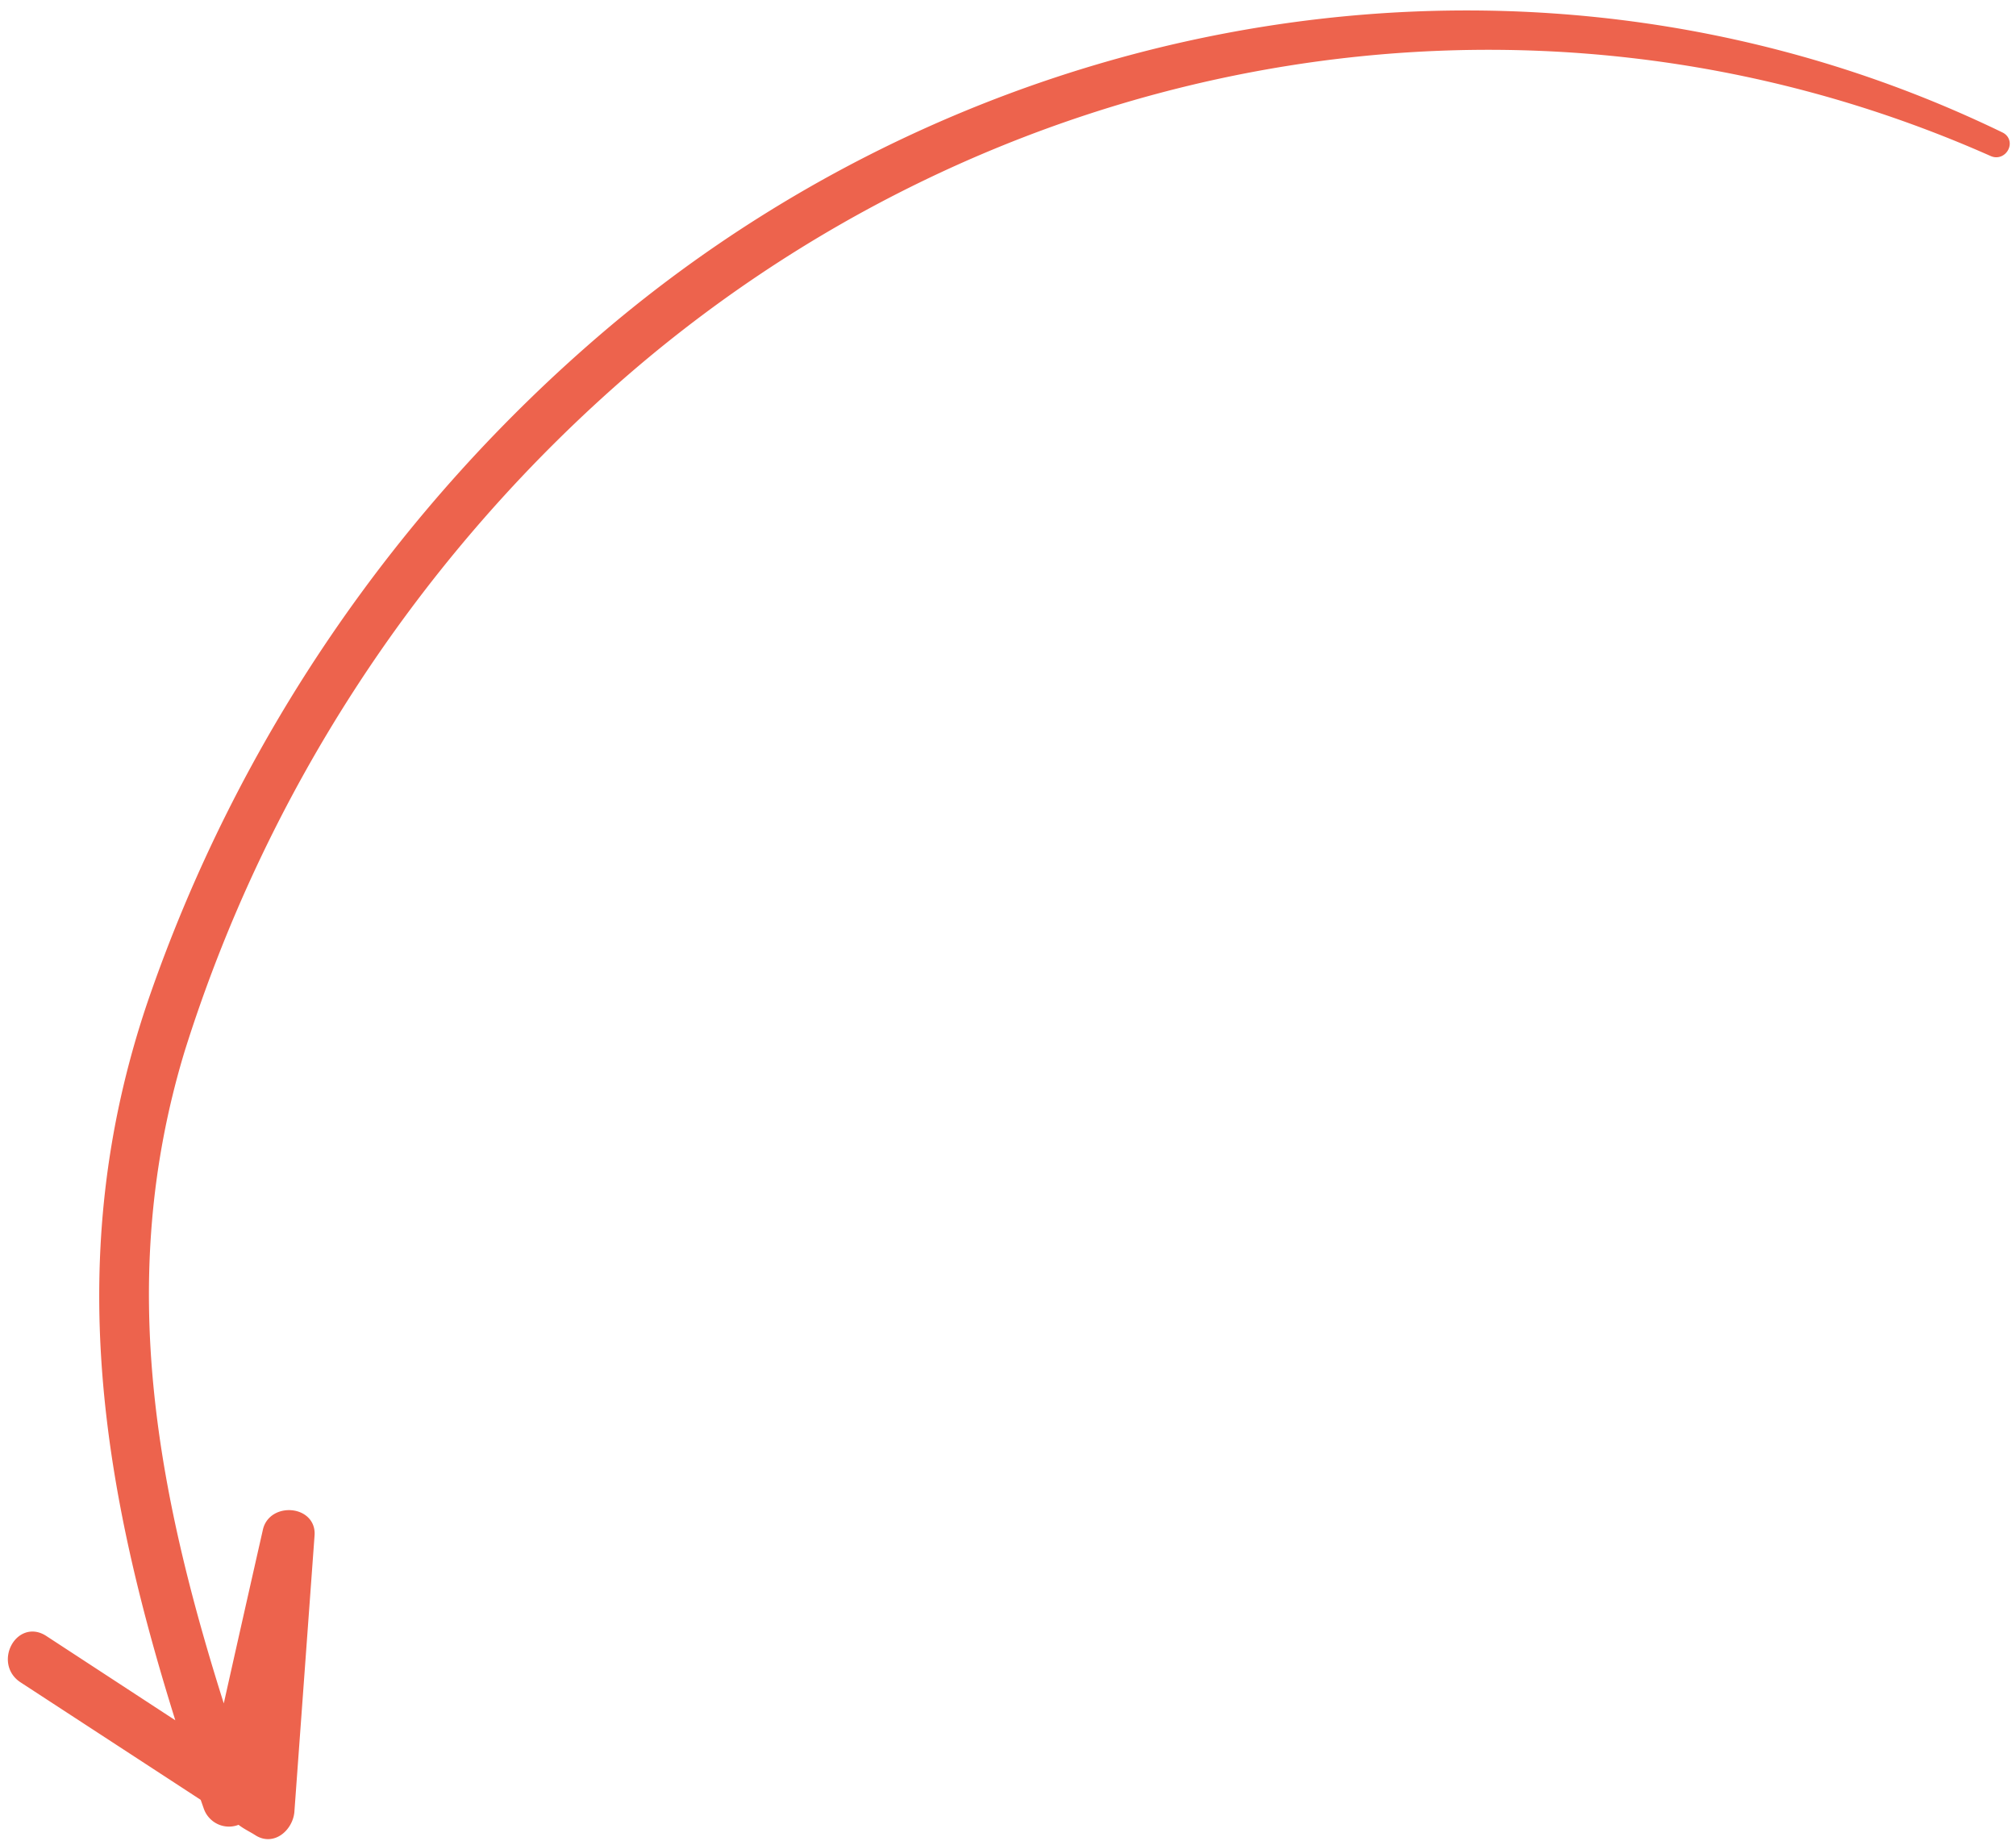 <svg width="184" height="168" fill="none" xmlns="http://www.w3.org/2000/svg"><path d="m18.733 163.945.339.965a1.95 1.95 0 0 0 1.146 1.181 1.922 1.922 0 0 0 1.633-.129c.335.315.747.549 1.16.783.187.106.374.213.554.328 1.342.876 2.681-.424 2.803-1.721l1.842-25.232c.181-2.182-3.285-2.438-3.73-.386a5582.447 5582.447 0 0 0-3.97 17.647c-6.59-20.393-10.619-40.29-4.115-61.645A135.905 135.905 0 0 1 55.54 35.118C89.873 4.502 139.052-5.23 181.9 13.788c.82.358 1.478-.847.641-1.251C140.575-7.798 90.701.84 55.766 30.362a139.685 139.685 0 0 0-41.86 61.361c-7.782 23.063-4.09 44.234 2.992 66.471l-12.957-8.467c-2.104-1.359-3.872 2.038-1.798 3.398l16.59 10.82Z" fill="#ED634D" stroke="#ED634D"/></svg>